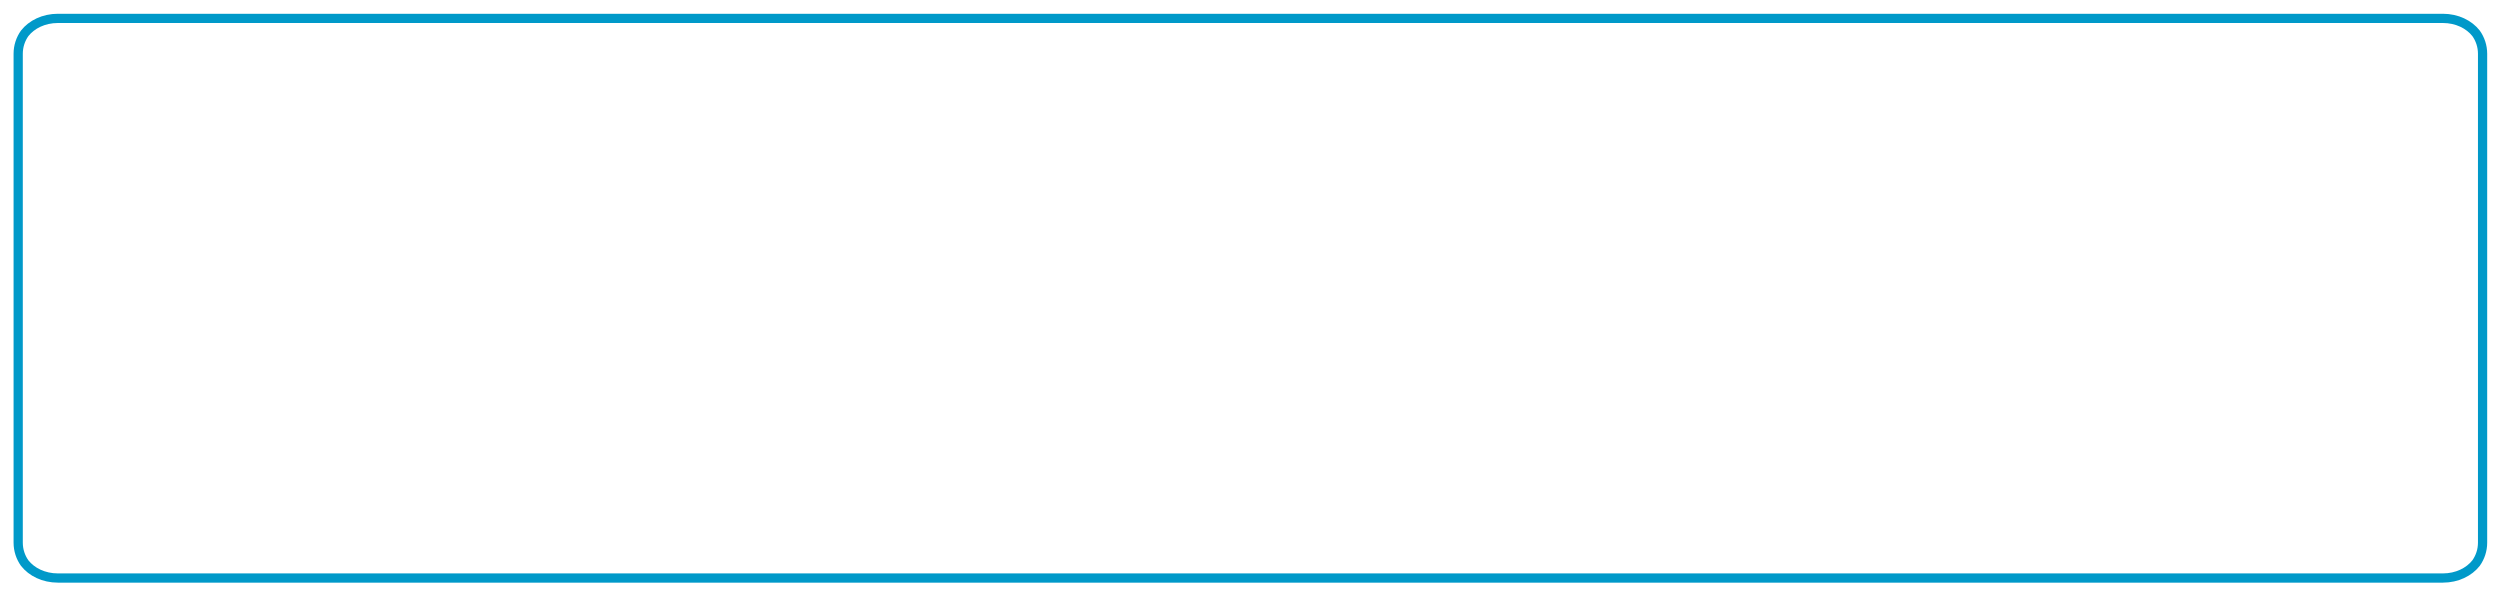 <?xml version="1.0" encoding="UTF-8" standalone="no"?><svg width='1063' height='253' viewBox='0 0 1063 253' fill='none' xmlns='http://www.w3.org/2000/svg'>
<g filter='url(#filter0_d_2_41)'>
<path d='M5.771 17.626C5.771 8.236 13.383 0.623 22.774 0.623H1040.54C1049.93 0.623 1057.55 8.236 1057.55 17.626V225.504C1057.55 234.894 1049.93 242.507 1040.54 242.507H22.774C13.384 242.507 5.771 234.894 5.771 225.504V17.626Z' fill='white'/>
<path d='M5.771 16.585C5.771 7.77 14.215 0.623 24.631 0.623H1038.69C1049.1 0.623 1057.55 7.77 1057.55 16.585V226.545C1057.55 235.36 1049.1 242.507 1038.69 242.507H24.631C14.215 242.507 5.771 235.36 5.771 226.545V16.585Z' fill='white'/>
<path d='M7.733 225.504V17.626C7.733 14.388 8.756 11.389 10.497 8.935C13.462 5.17 18.573 2.585 24.631 2.585H1038.69C1044.75 2.585 1049.86 5.17 1052.82 8.935C1054.56 11.389 1055.59 14.388 1055.59 17.626V225.504C1055.59 228.742 1054.56 231.741 1052.82 234.195C1049.86 237.959 1044.75 240.545 1038.69 240.545H24.631C18.573 240.545 13.462 237.96 10.497 234.195C8.756 231.741 7.733 228.742 7.733 225.504Z' stroke='#0099C9' stroke-width='3.924'/>
</g>
<defs>
<filter id='filter0_d_2_41' x='0.54' y='0.623' width='1062.24' height='252.346' filterUnits='userSpaceOnUse' color-interpolation-filters='sRGB'>
<feFlood flood-opacity='0' result='BackgroundImageFix'/>
<feColorMatrix in='SourceAlpha' type='matrix' values='0 0 0 0 0 0 0 0 0 0 0 0 0 0 0 0 0 0 127 0' result='hardAlpha'/>
<feOffset dy='5.232'/>
<feGaussianBlur stdDeviation='2.616'/>
<feComposite in2='hardAlpha' operator='out'/>
<feColorMatrix type='matrix' values='0 0 0 0 0 0 0 0 0 0 0 0 0 0 0 0 0 0 0.25 0'/>
<feBlend mode='normal' in2='BackgroundImageFix' result='effect1_dropShadow_2_41'/>
<feBlend mode='normal' in='SourceGraphic' in2='effect1_dropShadow_2_41' result='shape'/>
</filter>
</defs>
</svg>

